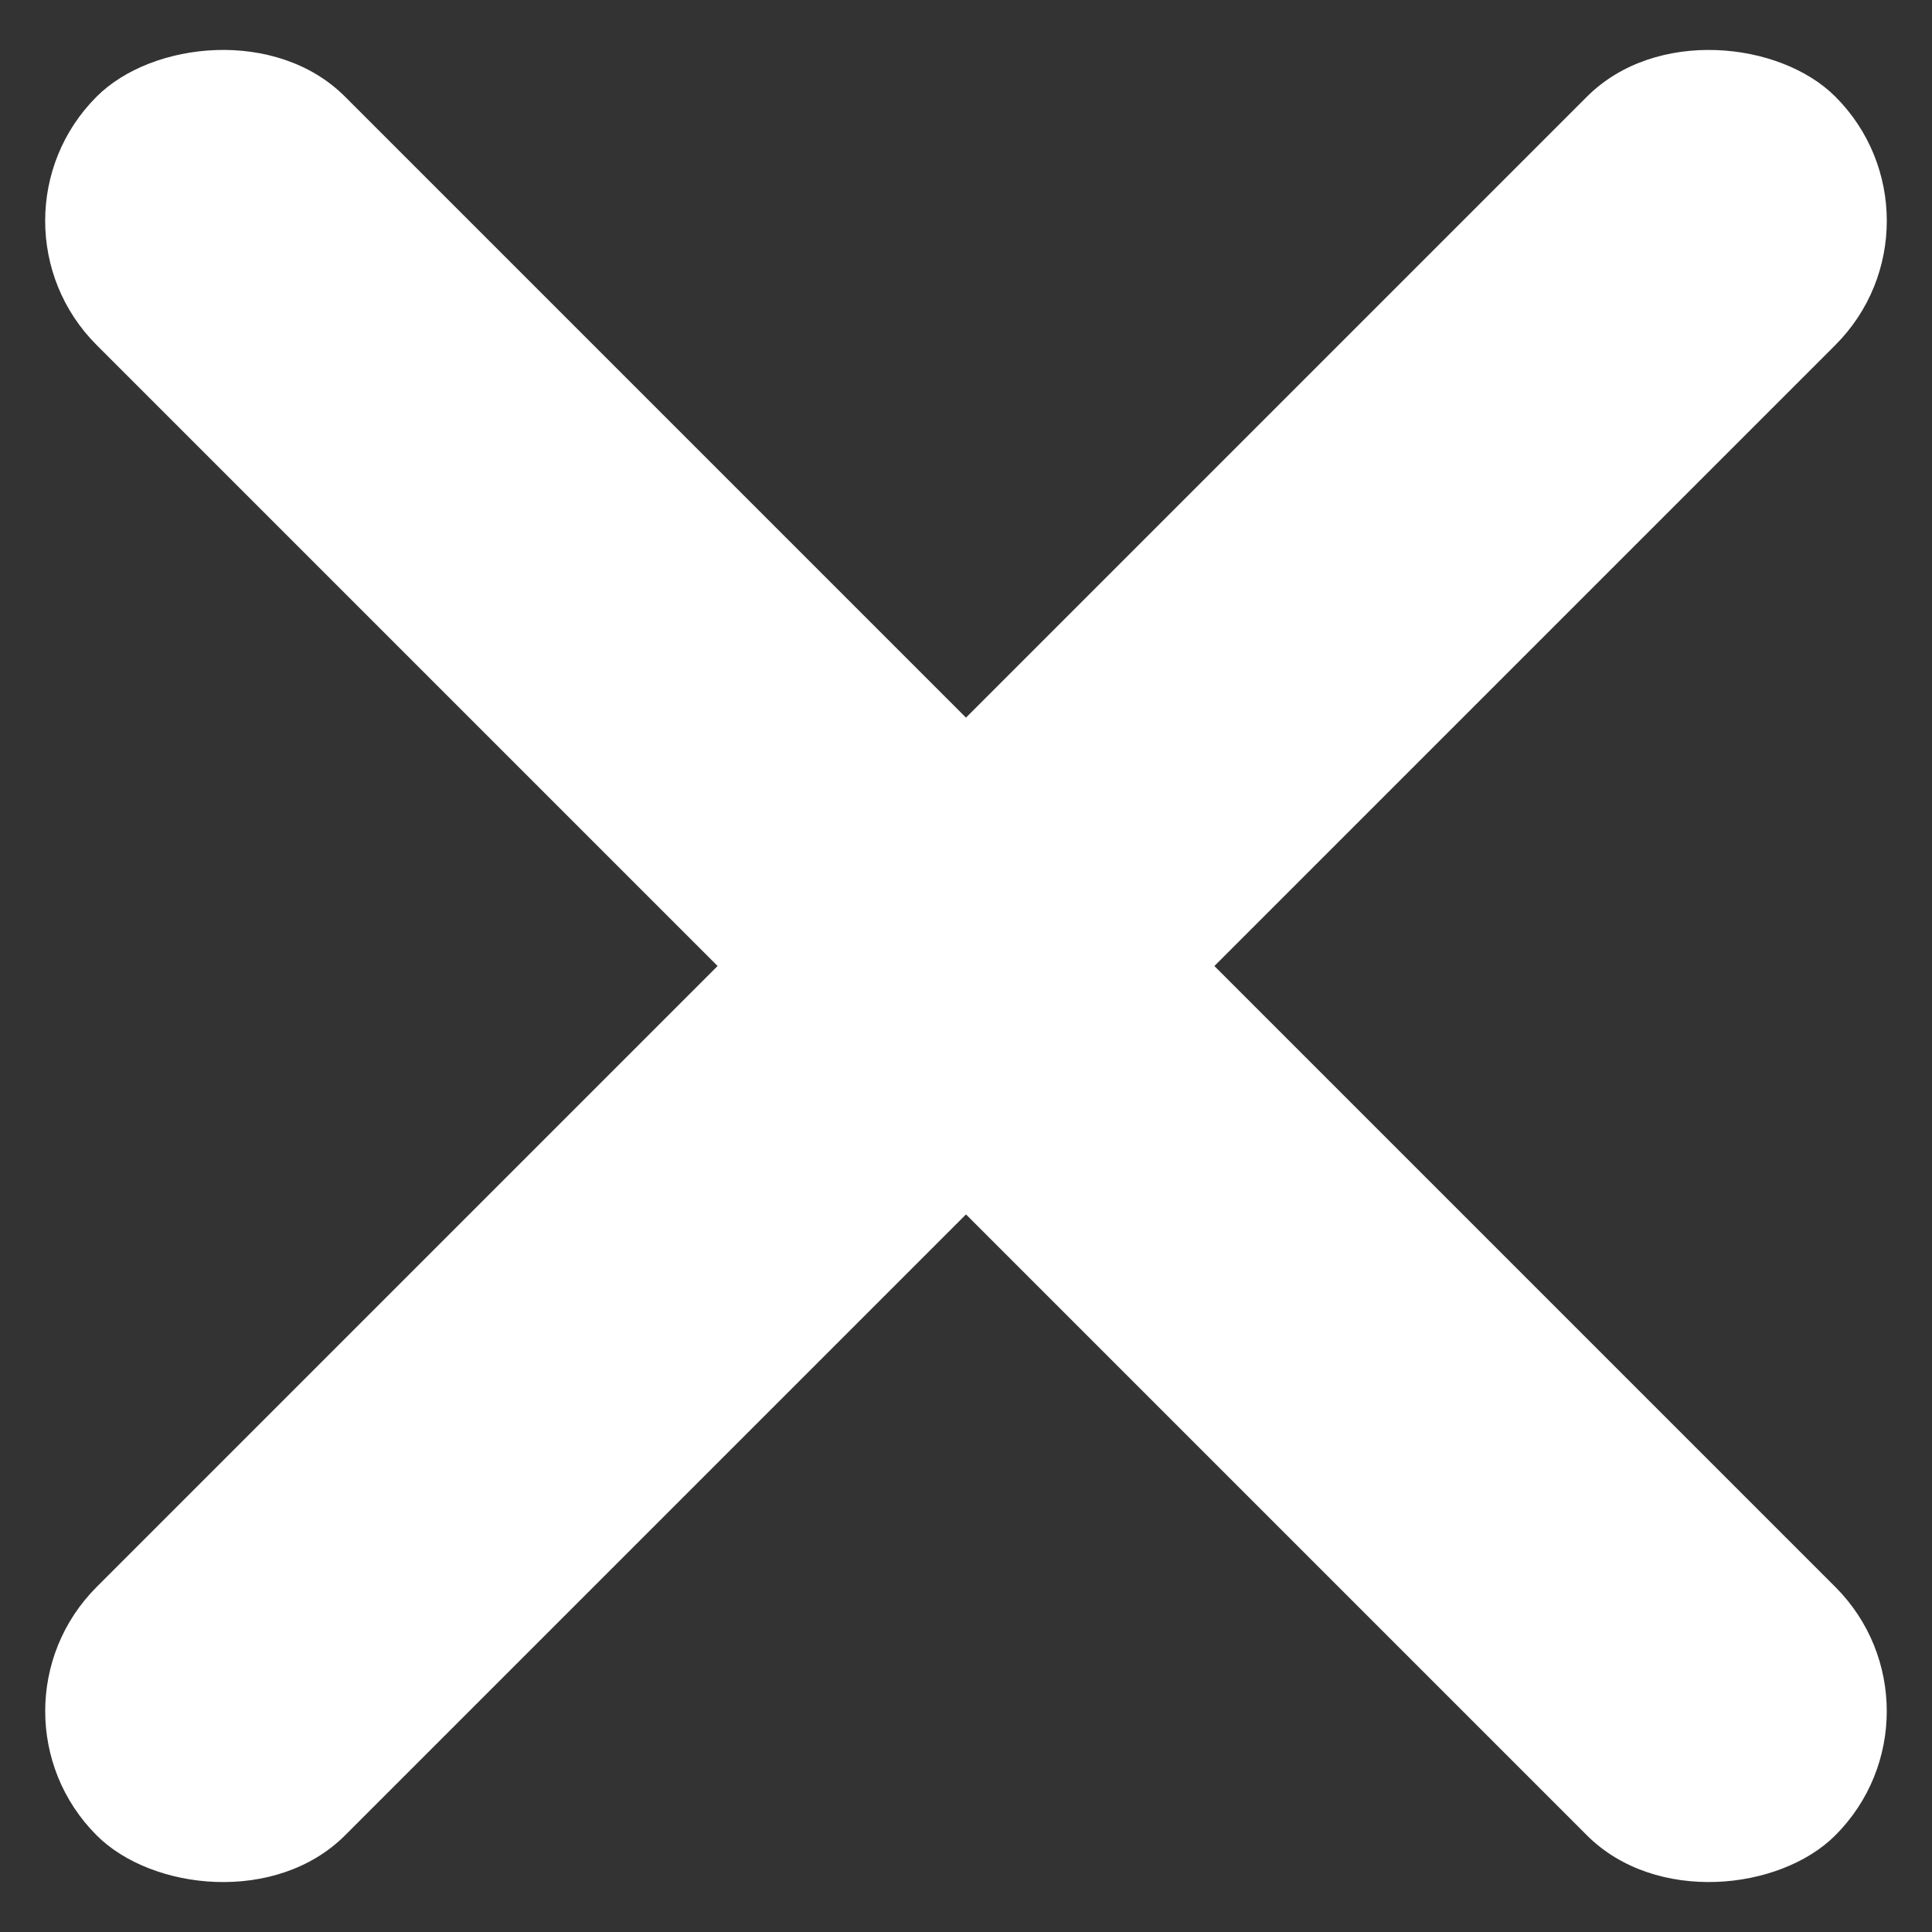 <svg xmlns="http://www.w3.org/2000/svg" width="22" height="22" viewBox="0 0 22 22">
    <rect x="0" y="0" width="22" height="22" fill="#333333" stroke="none"/>
    <g fill="#FFF" fill-rule="evenodd" transform="translate(-1 -1)">
        <rect width="28" height="4" x="-2" y="10" rx="2" transform="rotate(-45 12 12)"/>
        <rect width="28" height="4" x="-2" y="10" rx="2" transform="scale(-1 1) rotate(-45 0 40.97)"/>
    </g>
</svg>
